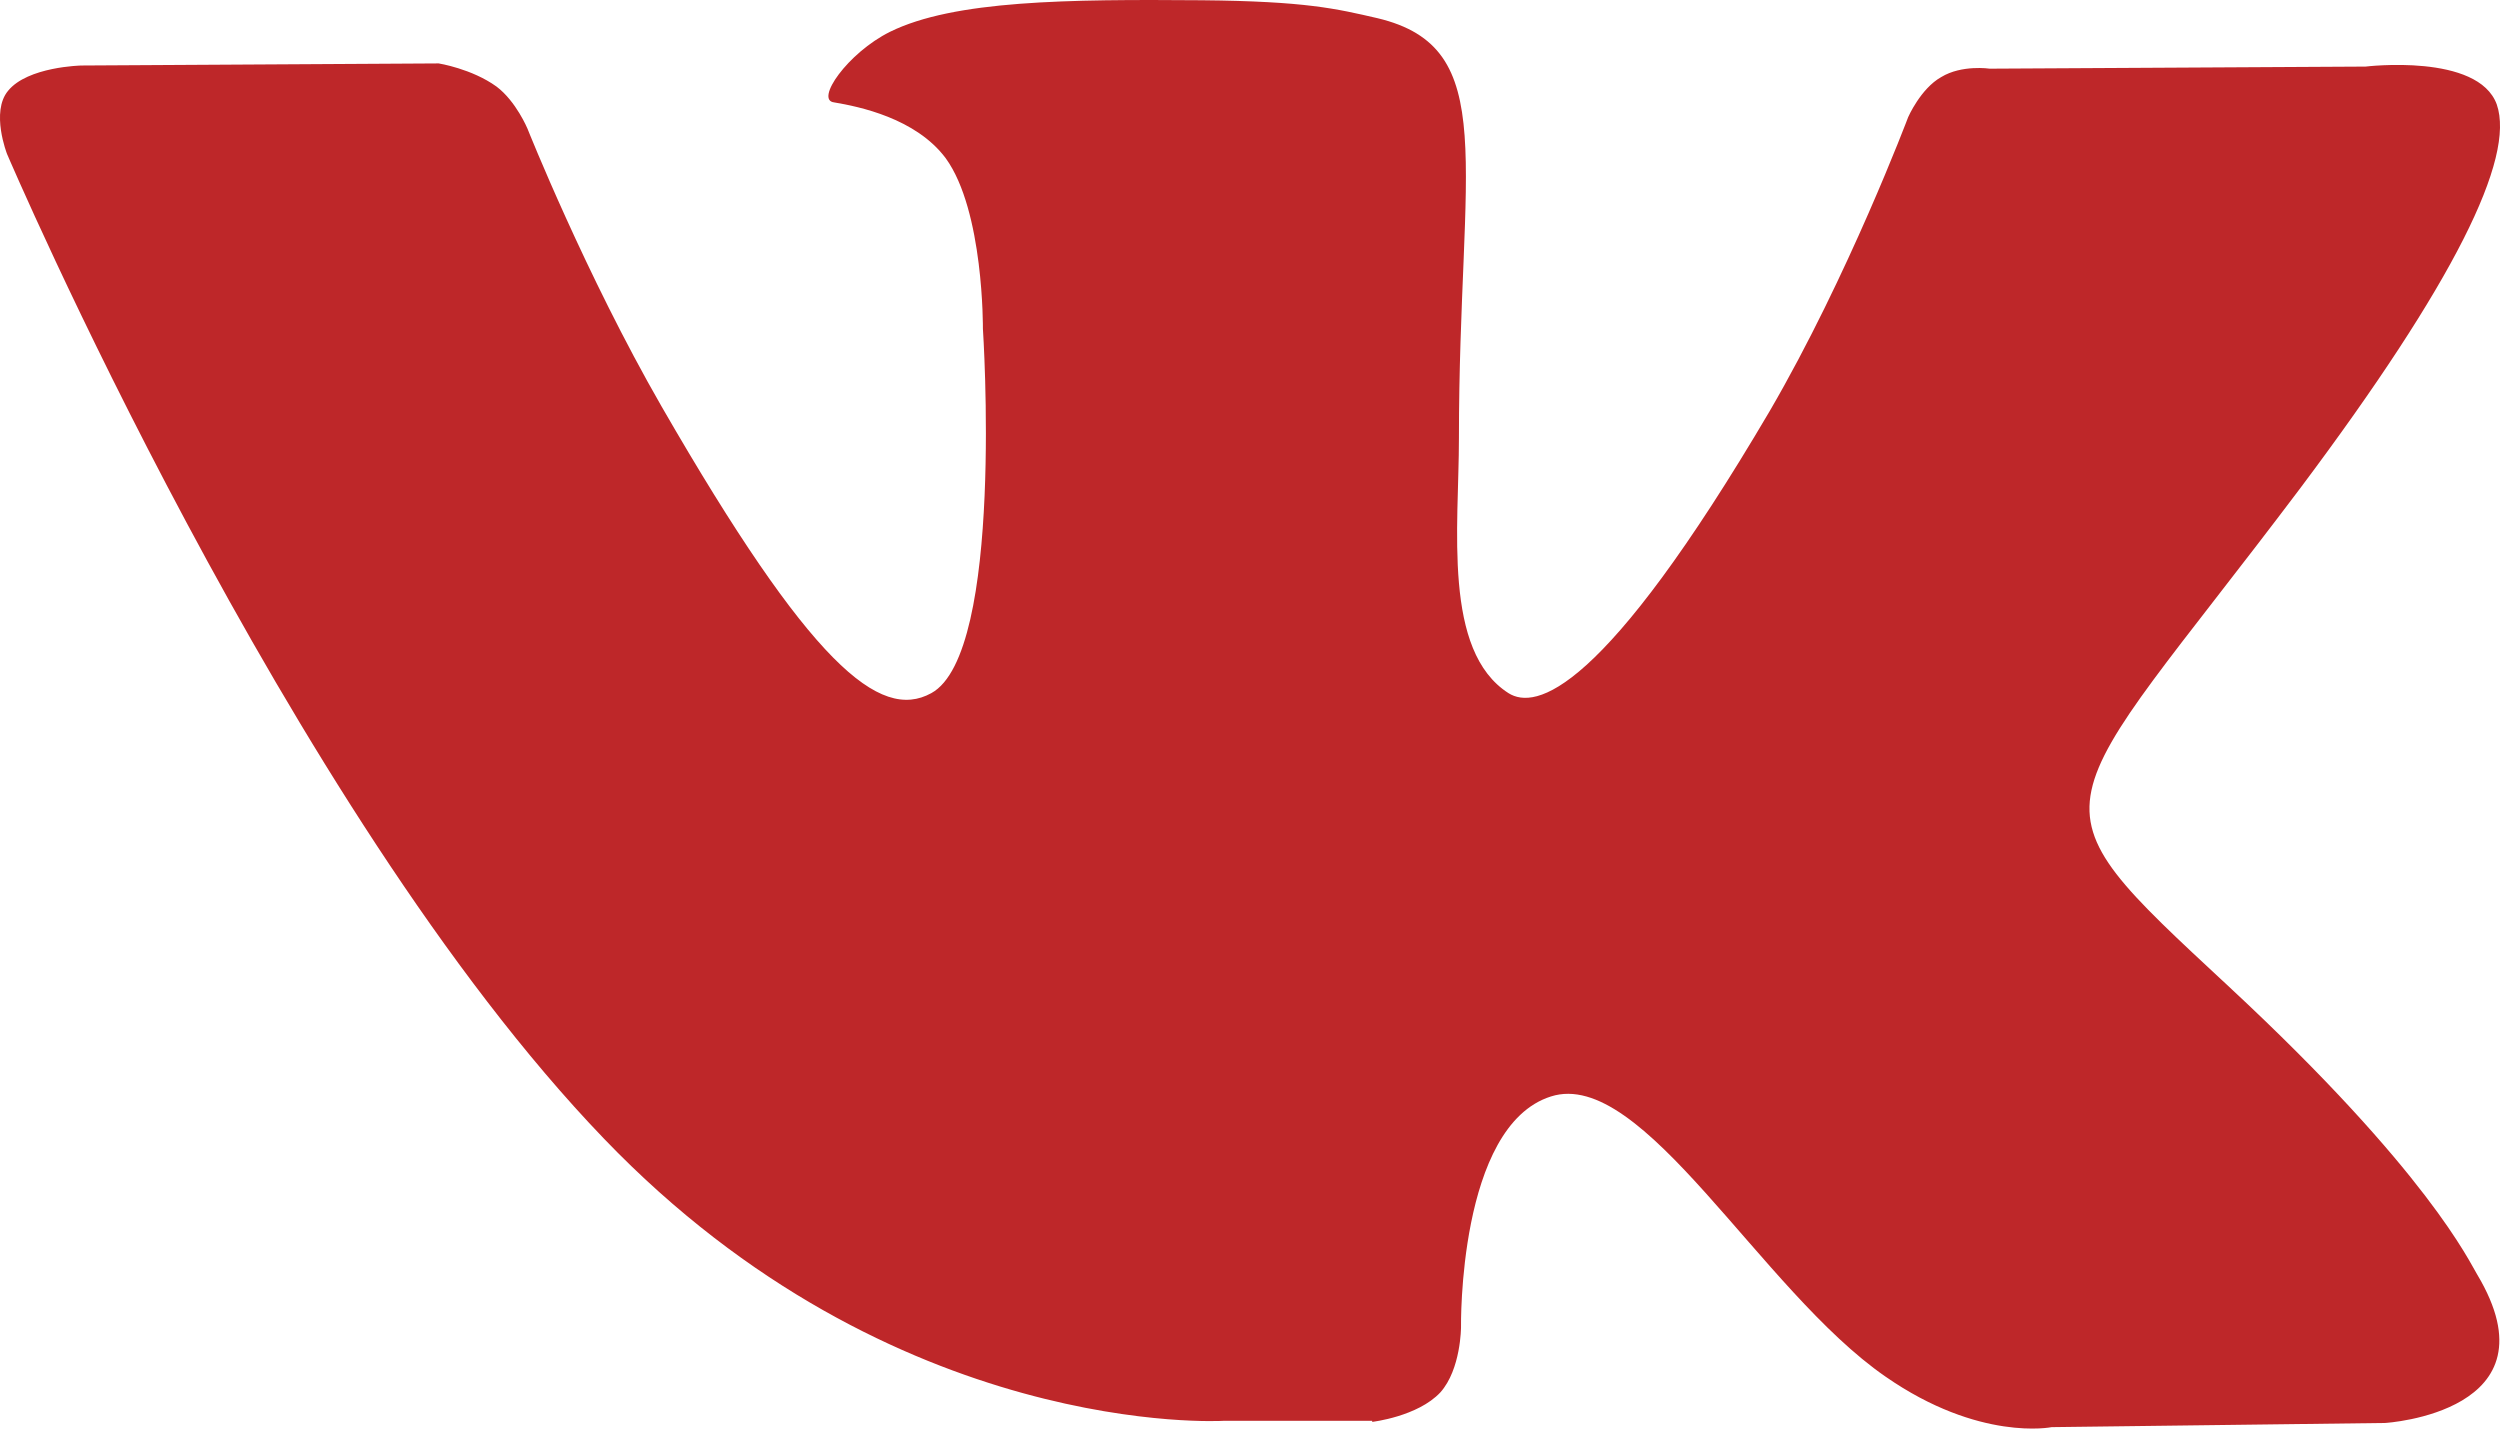 <svg width="49" height="28" viewBox="0 0 49 28" fill="none" xmlns="http://www.w3.org/2000/svg">
<path fill-rule="evenodd" clip-rule="evenodd" d="M26.895 27.869C26.895 27.869 27.786 27.766 28.231 27.291C28.636 26.837 28.636 26.011 28.636 26.011C28.636 26.011 28.575 22.069 30.397 21.491C32.198 20.913 34.505 25.289 36.955 26.981C38.796 28.261 40.213 27.972 40.213 27.972L46.751 27.89C46.751 27.89 50.171 27.683 48.552 24.979C48.41 24.752 47.601 22.977 43.694 19.345C39.586 15.526 40.132 16.145 45.091 9.561C48.107 5.536 49.301 3.101 48.937 2.048C48.572 1.037 46.366 1.305 46.366 1.305L38.999 1.346C38.999 1.346 38.452 1.264 38.047 1.511C37.643 1.738 37.4 2.296 37.4 2.296C37.4 2.296 36.226 5.412 34.688 8.054C31.409 13.627 30.093 13.916 29.567 13.586C28.272 12.76 28.595 10.325 28.595 8.591C28.595 3.183 29.425 0.934 26.997 0.356C26.187 0.17 25.6 0.025 23.556 0.005C20.924 -0.016 18.698 0.005 17.443 0.624C16.613 1.037 15.966 1.966 16.35 2.007C16.836 2.089 17.949 2.316 18.536 3.101C19.285 4.133 19.265 6.444 19.265 6.444C19.265 6.444 19.69 12.802 18.253 13.586C17.241 14.143 15.885 13.029 12.97 7.972C11.473 5.371 10.339 2.523 10.339 2.523C10.339 2.523 10.116 1.986 9.732 1.697C9.246 1.346 8.598 1.243 8.598 1.243L1.595 1.284C1.595 1.284 0.543 1.305 0.158 1.78C-0.186 2.193 0.138 3.018 0.138 3.018C0.138 3.018 5.623 15.856 11.837 22.317C17.524 28.24 23.981 27.848 23.981 27.848H26.895V27.869Z" fill="#BE2729"/>
</svg>
